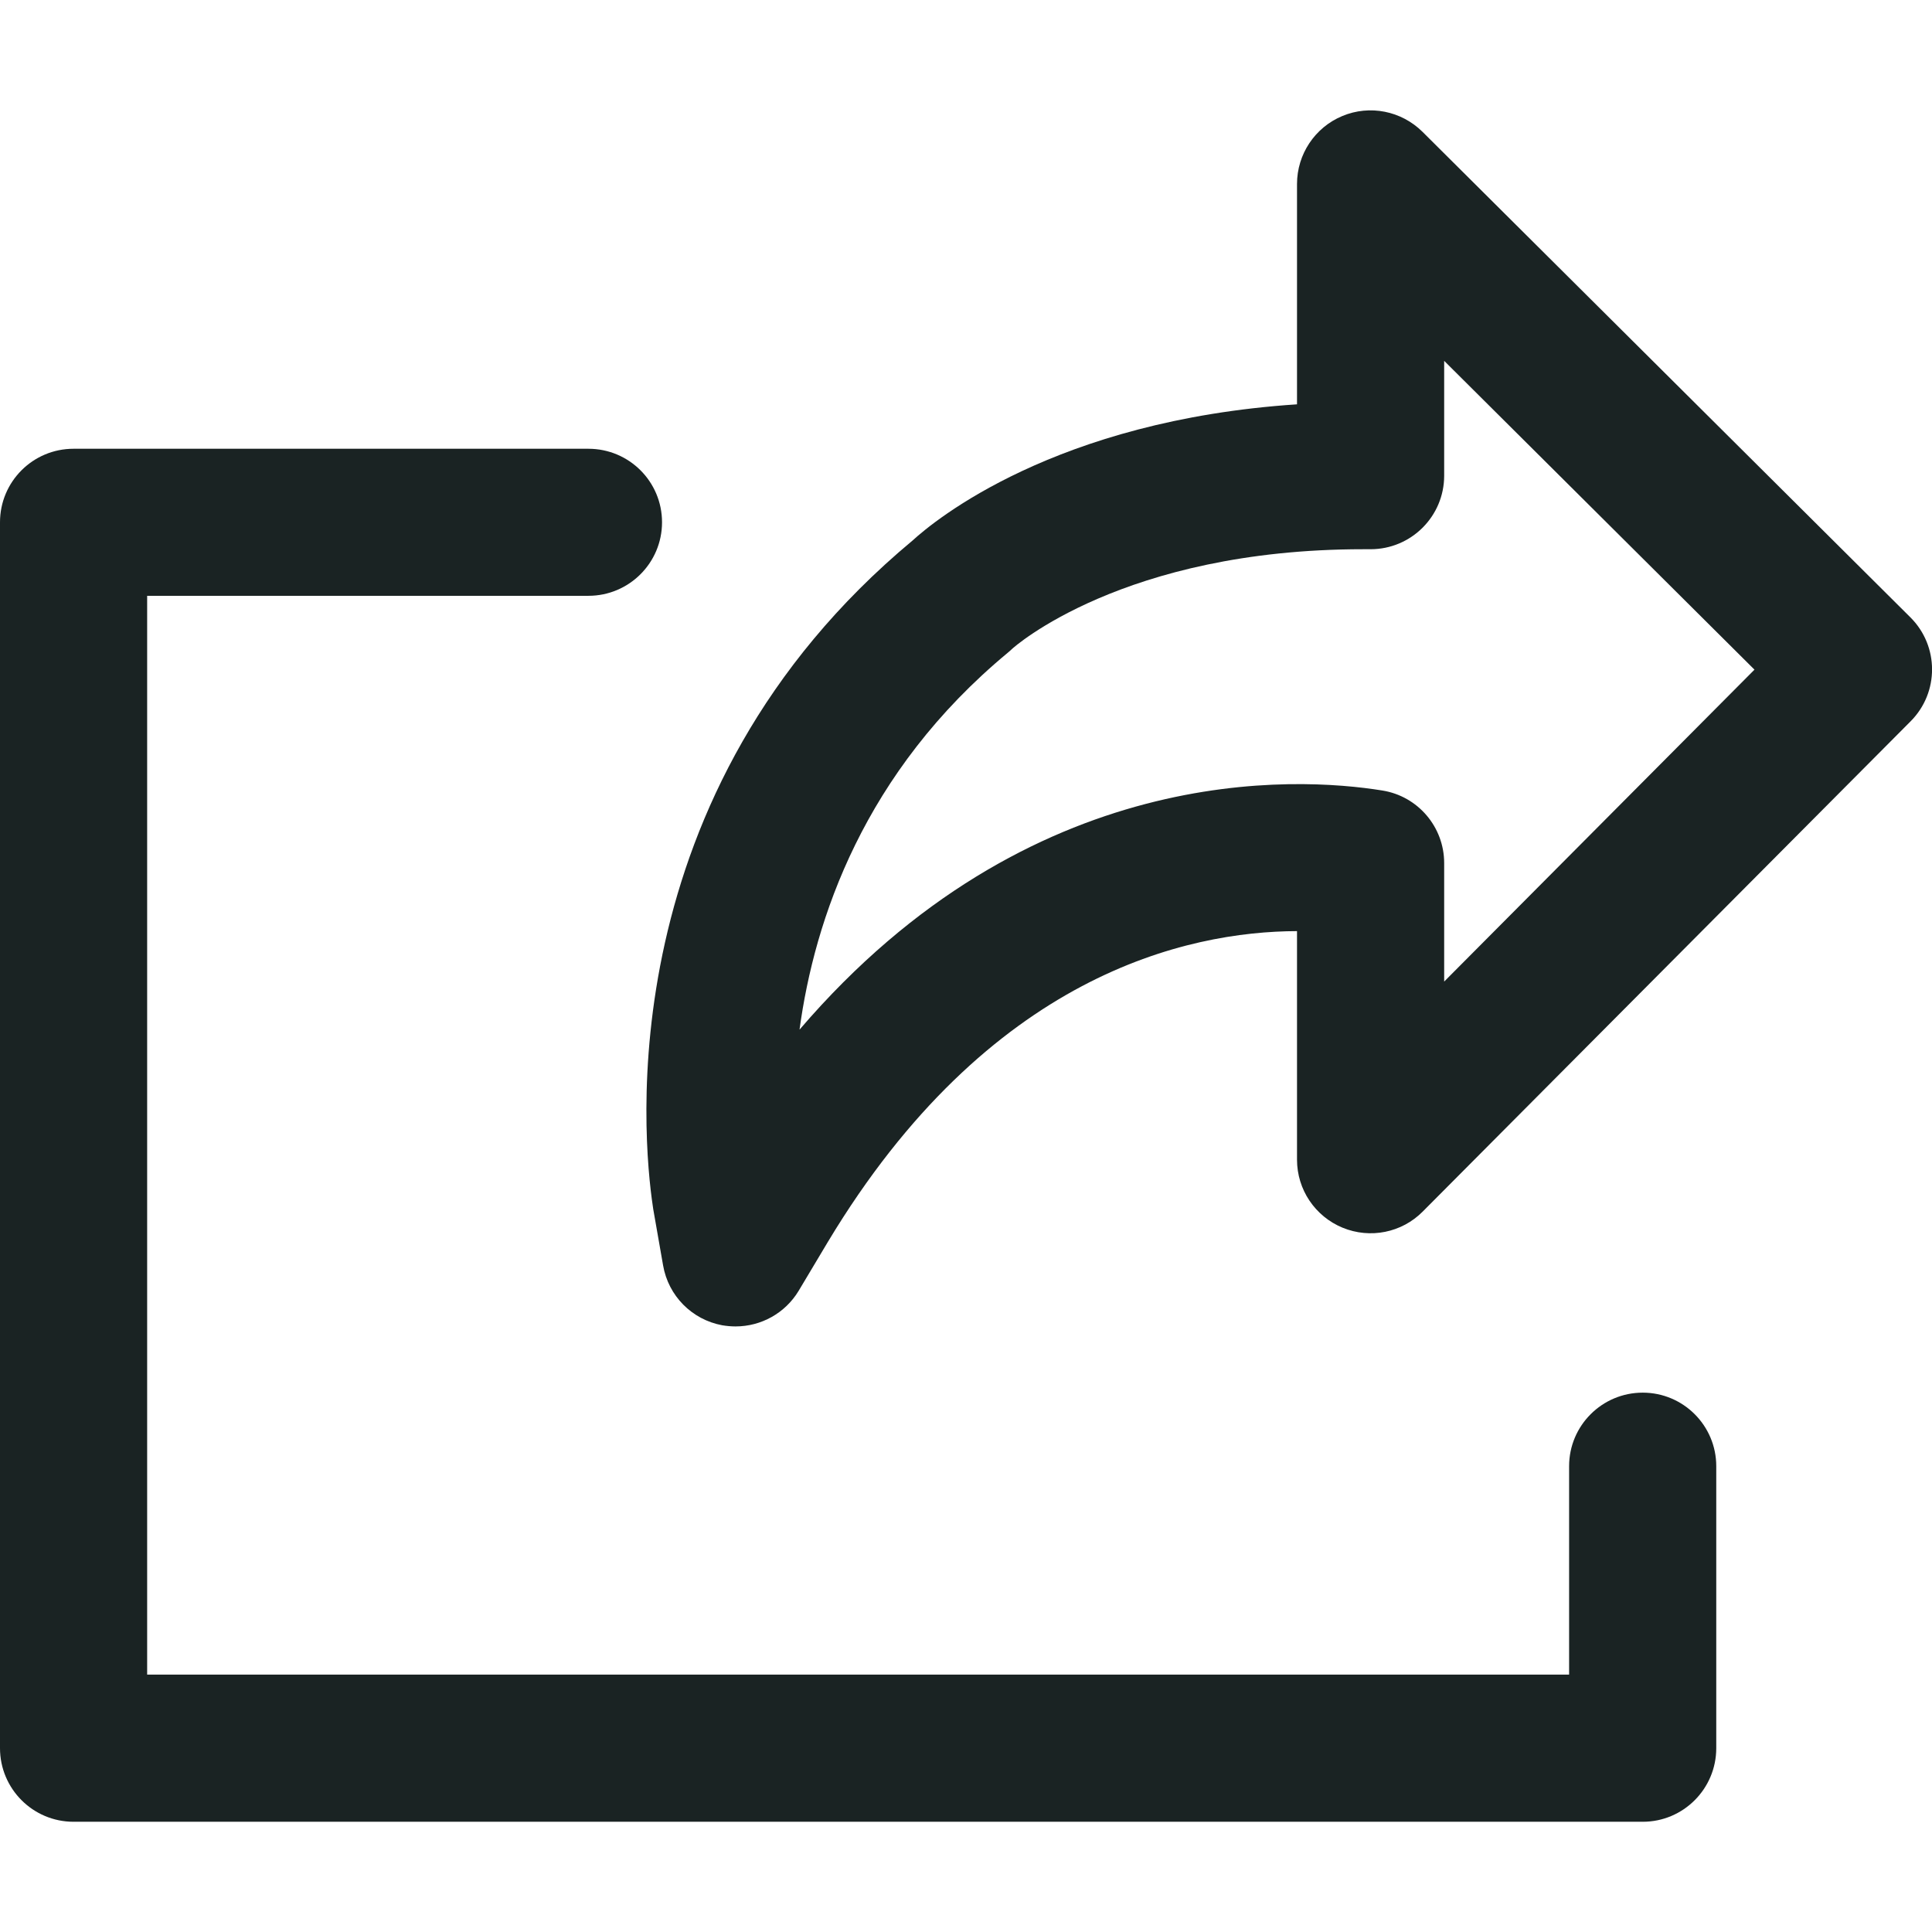 <svg width="18" height="18" viewBox="0 0 18 18" fill="none" xmlns="http://www.w3.org/2000/svg">
<g clip-path="url(#clip0)">
<path d="M17.798 5.751L13.253 1.228C13.056 1.033 12.762 0.974 12.506 1.081C12.251 1.187 12.084 1.437 12.084 1.714V3.767C9.831 3.916 8.705 4.85 8.502 5.036C5.674 7.39 5.987 10.599 6.082 11.237C6.083 11.246 6.085 11.256 6.086 11.265L6.178 11.79C6.227 12.073 6.446 12.294 6.727 12.347C6.769 12.354 6.811 12.358 6.853 12.358C7.091 12.358 7.315 12.235 7.441 12.026L7.714 11.569C9.212 9.079 11.062 8.678 12.084 8.675V10.805C12.084 11.083 12.252 11.332 12.508 11.438C12.765 11.544 13.06 11.485 13.255 11.288L17.801 6.72C18.068 6.452 18.067 6.018 17.798 5.751ZM13.455 9.145V8.041C13.455 7.705 13.211 7.418 12.879 7.365C12.088 7.237 9.599 7.084 7.449 9.593C7.588 8.569 8.047 7.193 9.392 6.079C9.408 6.065 9.414 6.061 9.429 6.046C9.439 6.036 10.461 5.117 12.701 5.117H12.769C13.148 5.117 13.455 4.81 13.455 4.432V3.362L16.346 6.239L13.455 9.145Z" fill="#1A2323"/>
<path d="M15.305 12.975C14.926 12.975 14.619 13.282 14.619 13.66V15.602H1.371V5.551H5.482C5.861 5.551 6.168 5.244 6.168 4.866C6.168 4.487 5.861 4.181 5.482 4.181H0.685C0.307 4.181 0 4.487 0 4.866V16.287C0 16.666 0.307 16.973 0.685 16.973H15.305C15.683 16.973 15.99 16.666 15.99 16.287V13.66C15.99 13.282 15.683 12.975 15.305 12.975Z" fill="#1A2323"/>
</g>
<defs>
<clipPath id="clip0">
<rect width="18" height="18" fill="white"/>
</clipPath>
</defs>
</svg>
